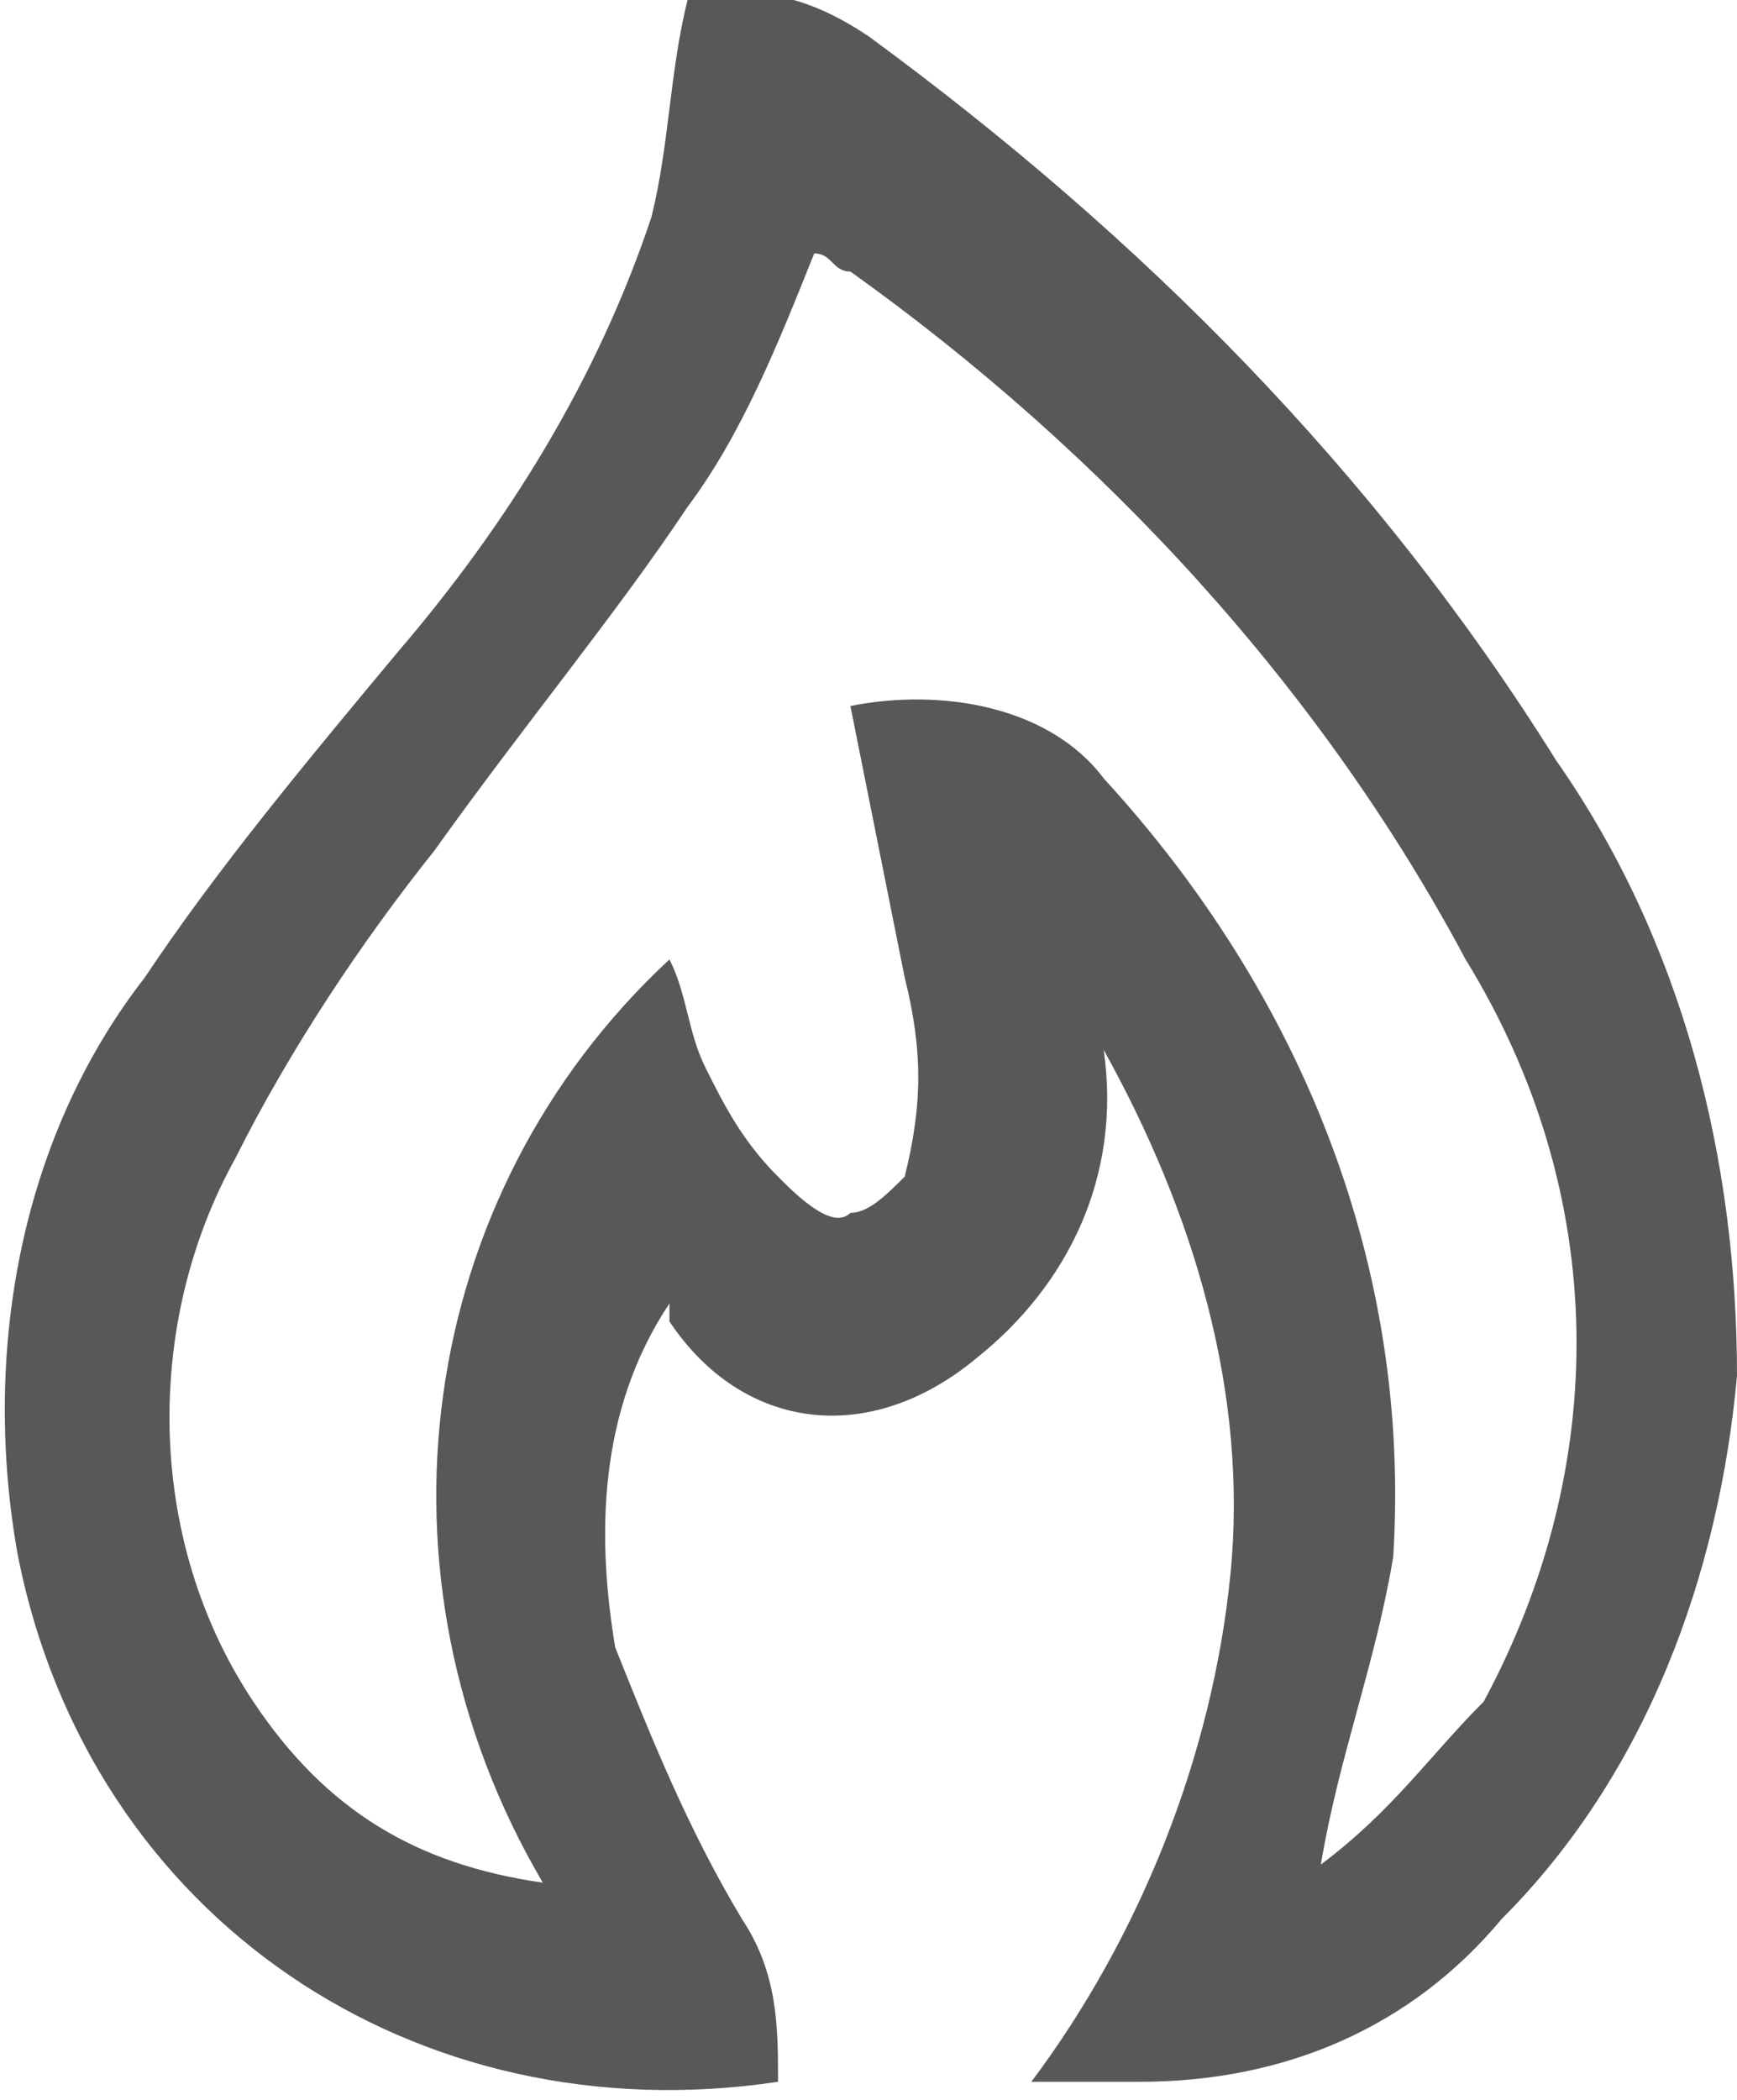 <?xml version="1.0" encoding="utf-8"?>
<!-- Generator: Adobe Illustrator 21.1.0, SVG Export Plug-In . SVG Version: 6.00 Build 0)  -->
<svg version="1.1" id="圖層_1" xmlns="http://www.w3.org/2000/svg" xmlns:xlink="http://www.w3.org/1999/xlink" x="0px" y="0px"
	 viewBox="0 0 9.6 11.6" style="enable-background:new 0 0 9.6 11.6;" xml:space="preserve">
<style type="text/css">
	.st0{fill:#595757;}
</style>
<title>0</title>
<path class="st0" d="M3.8,0c0.4-0.1,0.7,0,1,0.2c1.5,1.1,2.8,2.4,3.8,4c0.7,1,1,2.2,1,3.4c-0.1,1.1-0.5,2.2-1.3,3
	c-0.5,0.6-1.2,0.9-2,0.9H5.7c0.6-0.8,1-1.8,1.1-2.8c0.1-1-0.2-2-0.7-2.9c0.1,0.7-0.2,1.3-0.7,1.7C4.8,8,4.1,7.9,3.7,7.3
	c0,0,0,0,0-0.1C3.3,7.8,3.3,8.5,3.4,9.1c0.2,0.5,0.4,1,0.7,1.5c0.2,0.3,0.2,0.6,0.2,0.9c-2,0.3-3.8-0.9-4.2-2.9
	c-0.2-1.1,0-2.3,0.7-3.2c0.4-0.6,0.9-1.2,1.4-1.8c0.6-0.7,1.1-1.5,1.4-2.4C3.7,0.8,3.7,0.4,3.8,0z M7.3,10.3L7.3,10.3
	C7.7,10,7.9,9.7,8.2,9.4c0.7-1.3,0.7-2.8-0.1-4.1c-0.8-1.5-2-2.8-3.4-3.8c-0.1,0-0.1-0.1-0.2-0.1c-0.2,0.5-0.4,1-0.7,1.4
	C3.4,3.4,2.9,4,2.4,4.7C2,5.2,1.6,5.8,1.3,6.4c-0.5,0.9-0.5,2.1,0.1,3c0.4,0.6,0.9,0.9,1.6,1C2,8.7,2.3,6.6,3.7,5.3
	c0.1,0.2,0.1,0.4,0.2,0.6C4,6.1,4.1,6.3,4.3,6.5c0.1,0.1,0.3,0.3,0.4,0.2C4.8,6.7,4.9,6.6,5,6.5c0.1-0.4,0.1-0.7,0-1.1
	c-0.1-0.5-0.2-1-0.3-1.5c0.5-0.1,1.1,0,1.4,0.4C7.2,5.5,7.8,7,7.7,8.6C7.6,9.2,7.4,9.7,7.3,10.3z"/>
</svg>
